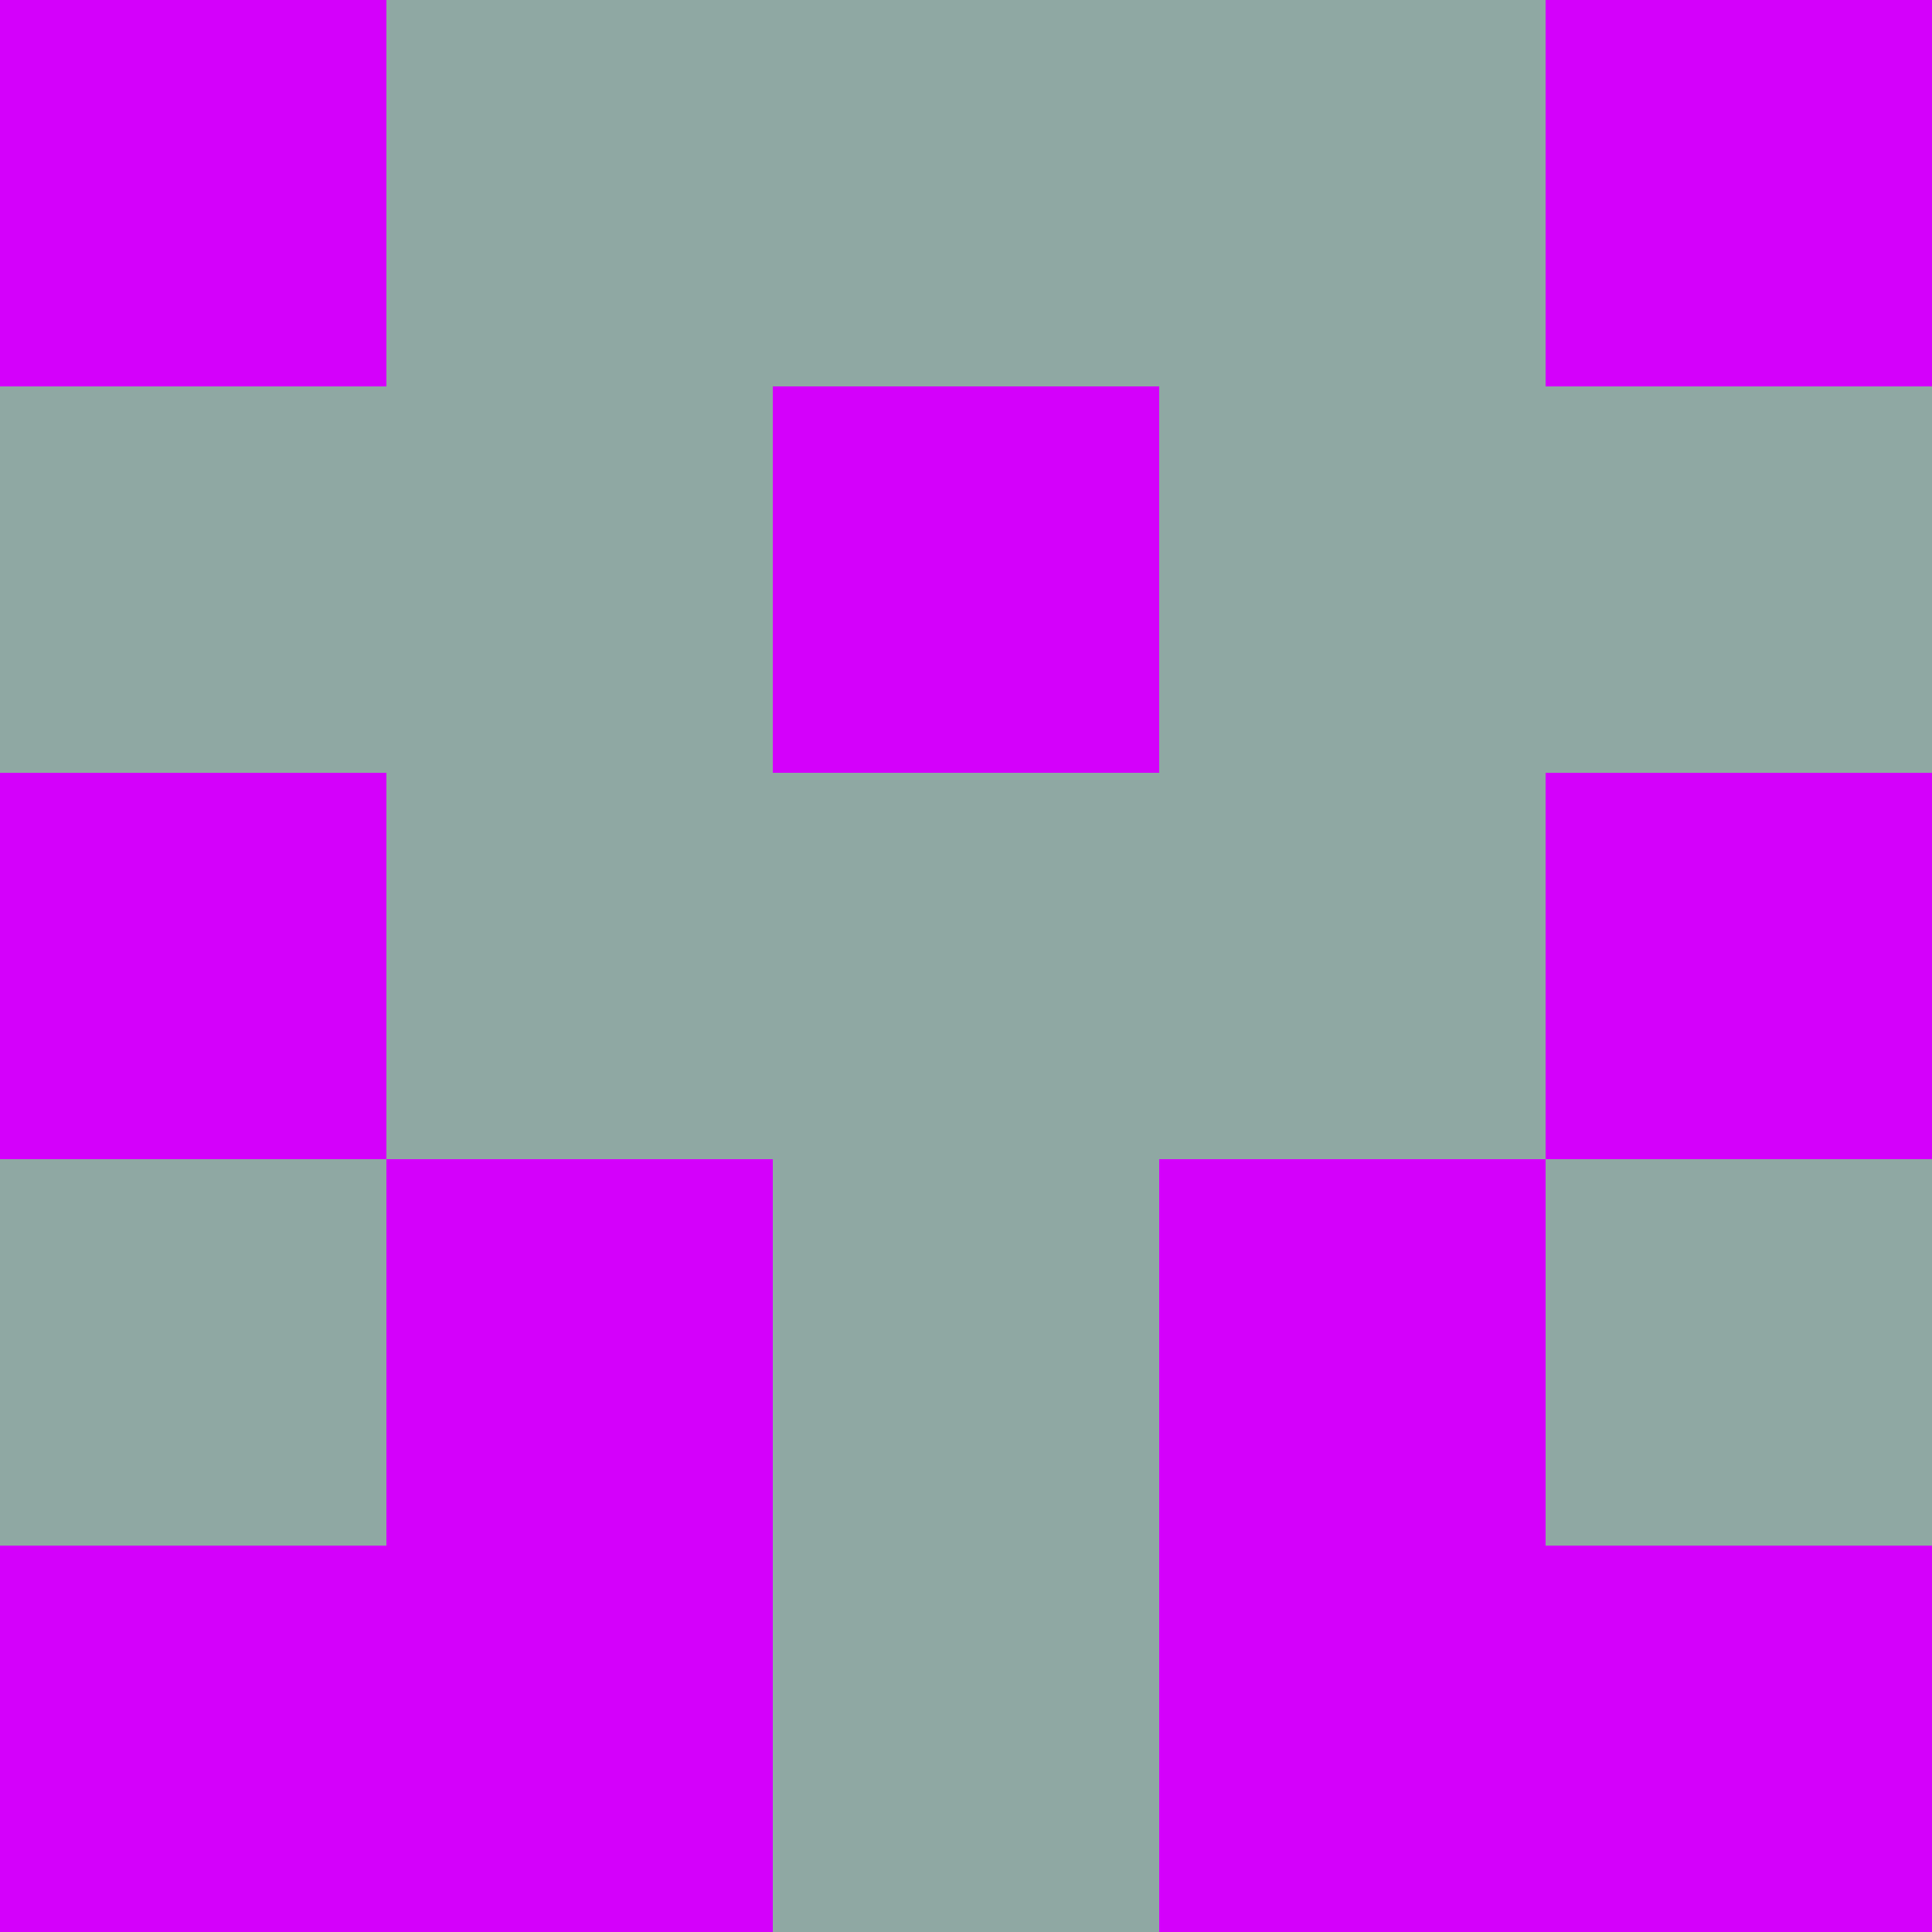 <?xml version="1.0" encoding="utf-8"?>
<!DOCTYPE svg PUBLIC "-//W3C//DTD SVG 20010904//EN"
"http://www.w3.org/TR/2001/REC-SVG-20010904/DTD/svg10.dtd">
<svg viewBox="0 0 5 5" height="100" width="100" xml:lang="fr"
     xmlns="http://www.w3.org/2000/svg"
     xmlns:xlink="http://www.w3.org/1999/xlink">
                        <rect x="0" y="0" height="1" width="1" fill="#D400FB"/>
                    <rect x="4" y="0" height="1" width="1" fill="#D400FB"/>
                    <rect x="1" y="0" height="1" width="1" fill="#8FA8A3"/>
                    <rect x="3" y="0" height="1" width="1" fill="#8FA8A3"/>
                    <rect x="2" y="0" height="1" width="1" fill="#8FA8A3"/>
                                <rect x="0" y="1" height="1" width="1" fill="#8FA8A3"/>
                    <rect x="4" y="1" height="1" width="1" fill="#8FA8A3"/>
                    <rect x="1" y="1" height="1" width="1" fill="#8FA8A3"/>
                    <rect x="3" y="1" height="1" width="1" fill="#8FA8A3"/>
                    <rect x="2" y="1" height="1" width="1" fill="#D400FB"/>
                                <rect x="0" y="2" height="1" width="1" fill="#D400FB"/>
                    <rect x="4" y="2" height="1" width="1" fill="#D400FB"/>
                    <rect x="1" y="2" height="1" width="1" fill="#8FA8A3"/>
                    <rect x="3" y="2" height="1" width="1" fill="#8FA8A3"/>
                    <rect x="2" y="2" height="1" width="1" fill="#8FA8A3"/>
                                <rect x="0" y="3" height="1" width="1" fill="#8FA8A3"/>
                    <rect x="4" y="3" height="1" width="1" fill="#8FA8A3"/>
                    <rect x="1" y="3" height="1" width="1" fill="#D400FB"/>
                    <rect x="3" y="3" height="1" width="1" fill="#D400FB"/>
                    <rect x="2" y="3" height="1" width="1" fill="#8FA8A3"/>
                                <rect x="0" y="4" height="1" width="1" fill="#D400FB"/>
                    <rect x="4" y="4" height="1" width="1" fill="#D400FB"/>
                    <rect x="1" y="4" height="1" width="1" fill="#D400FB"/>
                    <rect x="3" y="4" height="1" width="1" fill="#D400FB"/>
                    <rect x="2" y="4" height="1" width="1" fill="#8FA8A3"/>
            </svg>